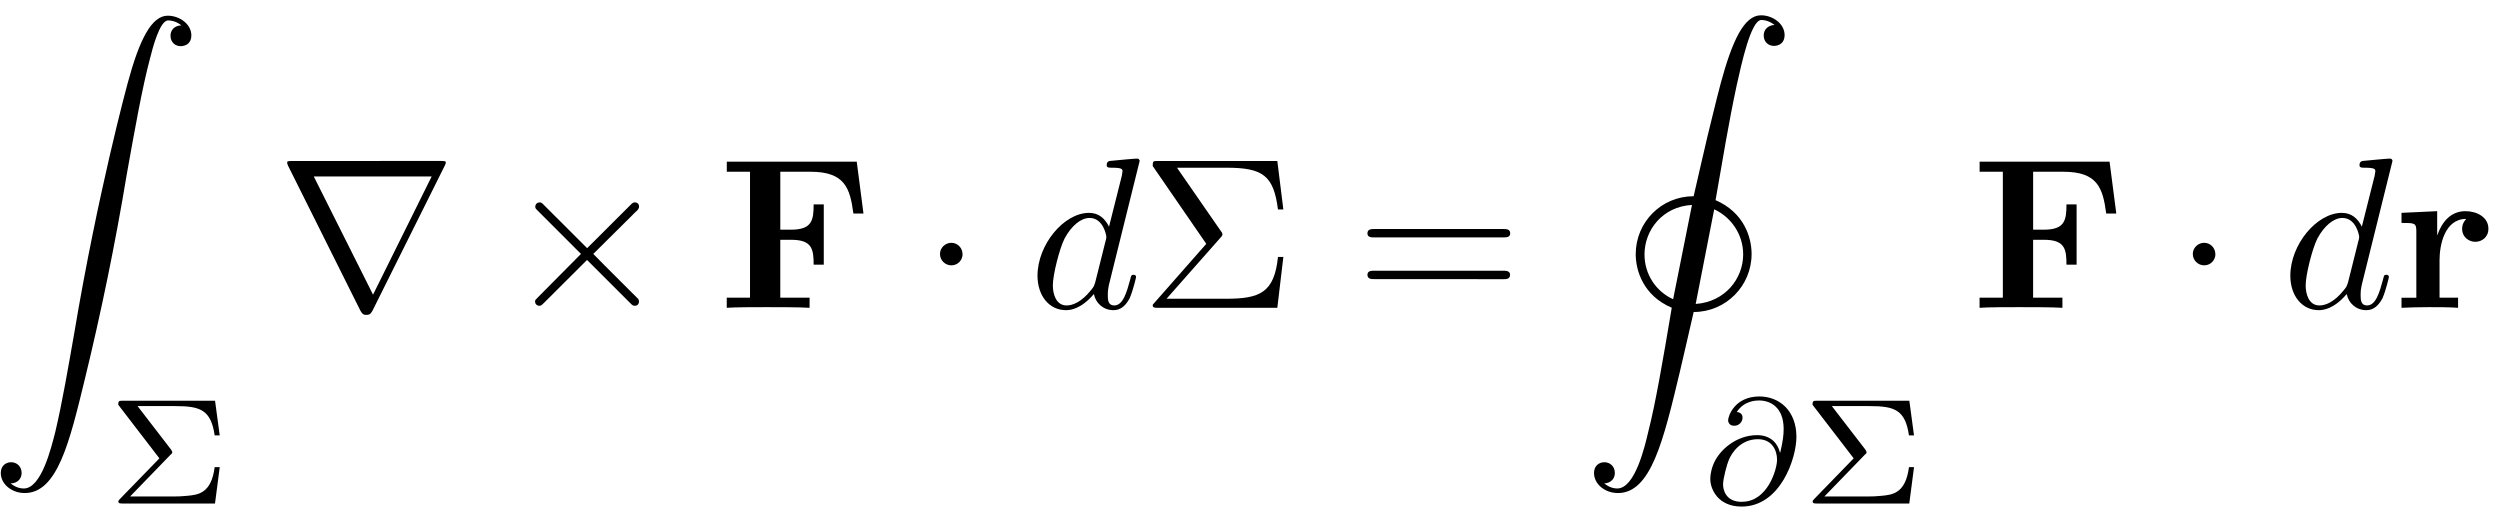 <svg xmlns="http://www.w3.org/2000/svg" xmlns:xlink="http://www.w3.org/1999/xlink" width="116pt" height="32" viewBox="0 0 116 24">
  <defs>
    <symbol overflow="visible" id="a">
      <path d="M1.03 21.703c.33-.015.5-.234.5-.484 0-.33-.25-.5-.483-.5-.234 0-.484.15-.484.5 0 .51.5.93 1.11.93 1.514 0 2.077-2.35 2.78-5.24.766-3.14 1.422-6.33 1.953-9.53.374-2.1.734-4.1 1.078-5.38.125-.5.454-1.78.844-1.78.313 0 .563.18.61.23-.33.012-.5.23-.5.48 0 .33.25.485.468.485.25 0 .5-.14.5-.5C9.406.392 8.86 0 8.312 0 7.562 0 7 1.094 6.452 3.125c-.03.11-1.39 5.11-2.483 11.625-.27 1.53-.55 3.188-.88 4.578-.19.735-.64 2.61-1.46 2.61-.36 0-.6-.235-.61-.235zm0 0"/>
    </symbol>
    <symbol overflow="visible" id="j">
      <path d="M1.03 21.703c.33-.015.5-.234.5-.484 0-.33-.25-.5-.483-.5-.234 0-.484.15-.484.5 0 .51.5.93 1.11.93 1.53 0 2.108-2.42 2.874-5.63.14-.61.5-2.14.64-2.77 1.5 0 2.688-1.22 2.688-2.69 0-.766-.344-1.923-1.672-2.5.313-1.78.61-3.61.984-5.345C7.407 2.232 7.844.2 8.327.2c.314 0 .564.185.61.23-.328.018-.5.236-.5.486 0 .33.25.486.47.486.25 0 .5-.14.5-.5 0-.53-.55-.92-1.097-.92-.78 0-1.328 1.17-1.86 3.125-.218.816-.56 2.25-.624 2.5-.14.61-.5 2.14-.64 2.77-1.5 0-2.688 1.205-2.688 2.69 0 .75.344 1.92 1.672 2.484-.422 2.53-.766 4.488-1.078 5.707-.172.74-.625 2.68-1.452 2.68-.36 0-.594-.24-.61-.24zm3.204-8.547c-.796-.36-1.328-1.156-1.328-2.078 0-1.125.828-2.22 2.203-2.297zM6.14 8.984c.782.36 1.344 1.157 1.344 2.094 0 1.125-.843 2.203-2.203 2.297zm0 0"/>
    </symbol>
    <symbol overflow="visible" id="b">
      <path d="M2.906-2.266c.078-.062.078-.078.078-.125 0-.04-.046-.08-.046-.1L1.375-4.52h1.75c1.156 0 1.656.17 1.828 1.36h.234L4.97-4.77H.682c-.172 0-.204.016-.204.188l1.91 2.486L.58-.234C.5-.14.484-.14.484-.094.484 0 .578 0 .688 0h4.28l.22-1.688h-.235c-.156 1.22-.766 1.282-1.266 1.33-.234.014-.28.03-.578.03H1.03zm0 0"/>
    </symbol>
    <symbol overflow="visible" id="c">
      <path d="M7.78-6.594c.017-.03.048-.093.048-.14 0-.063-.016-.08-.234-.08l-6.89.002c-.22 0-.235.015-.235.078 0 .046.03.11.04.14L3.87.14c.08.126.11.188.27.188.175 0 .206-.062.284-.187zm-6.077.5h5.47L4.453-.61zm0 0"/>
    </symbol>
    <symbol overflow="visible" id="d">
      <path d="M3.875-2.766L1.89-4.75c-.124-.125-.14-.14-.218-.14-.11 0-.203.077-.203.202 0 .063.01.08.12.188l2 2-2 2.016c-.11.11-.13.125-.13.187 0 .125.09.203.2.203.07 0 .09-.015.22-.14L3.87-2.22 5.938-.155c.015.015.078.062.14.062.125 0 .203-.078.203-.203 0-.016 0-.047-.03-.11C6.24-.42 4.66-1.983 4.16-2.5l1.828-1.813c.047-.062.204-.187.25-.25 0-.015.047-.062.047-.125 0-.125-.076-.203-.2-.203-.08 0-.11.03-.22.14zm0 0"/>
    </symbol>
    <symbol overflow="visible" id="f">
      <path d="M1.906-2.5c0-.28-.234-.516-.515-.516-.29 0-.53.235-.53.516 0 .297.24.53.53.53.29 0 .52-.233.52-.53zm0 0"/>
    </symbol>
    <symbol overflow="visible" id="e">
      <path d="M6.422-6.78H.392v.468H1.47V-.47H.39V0c.376-.03 1.39-.03 1.83-.03.483 0 1.56 0 2.014.03v-.47h-1.36v-2.686h.5c.97 0 1.048.422 1.048 1.156h.47v-2.797h-.47c0 .734-.078 1.172-1.047 1.172h-.5v-2.688H4.28c1.595 0 1.83.766 1.986 1.938h.468zm0 0"/>
    </symbol>
    <symbol overflow="visible" id="l">
      <path d="M2.03-3.36v-1.124l-1.655.078v.468c.61 0 .688 0 .688.39v3.08H.375V0c.344-.016.797-.03 1.25-.03C2-.03 2.64-.03 3 0v-.47h-.86v-1.75c0-.686.235-1.905 1.235-1.905 0 .016-.188.172-.188.453 0 .406.33.61.61.61.297 0 .61-.204.61-.61 0-.53-.532-.812-1.063-.812-.688 0-1.094.5-1.313 1.125zm0 0"/>
    </symbol>
    <symbol overflow="visible" id="g">
      <path d="M5.14-6.813s0-.11-.124-.11c-.157 0-1.094.095-1.266.11-.078.016-.14.063-.14.188s.093.125.234.125c.484 0 .5.063.5.172l-.032.203-.593 2.36c-.19-.376-.47-.64-.93-.64C1.63-4.405.4-2.937.4-1.485.403-.545.953.11 1.72.11c.202 0 .702-.05 1.297-.75.078.42.437.75.906.75.36 0 .58-.235.75-.547.16-.36.3-.97.3-.985 0-.11-.092-.11-.123-.11-.094 0-.11.048-.14.188-.173.64-.345 1.235-.75 1.235-.282 0-.298-.26-.298-.45 0-.25.015-.31.046-.48zM3.08-1.188c-.062.188-.062.204-.203.375-.438.547-.844.704-1.125.704-.5 0-.64-.54-.64-.93 0-.5.312-1.72.546-2.18.313-.58.75-.95 1.157-.95.64 0 .78.813.78.875 0 .063-.015.126-.03.17zm0 0"/>
    </symbol>
    <symbol overflow="visible" id="h">
      <path d="M3.703-3.25c.094-.094.094-.14.094-.156 0-.047-.03-.11-.063-.14L1.688-6.5h2.296c1.688 0 2.188.36 2.39 1.938h.25l-.28-2.25H.812c-.234 0-.25 0-.25.234l2.485 3.61-2.375 2.7c-.11.11-.11.126-.11.158 0 .11.11.11.25.11h5.532l.28-2.36h-.25c-.17 1.673-.857 1.94-2.42 1.94h-2.75zm0 0"/>
    </symbol>
    <symbol overflow="visible" id="i">
      <path d="M6.844-3.266c.156 0 .343 0 .343-.187 0-.203-.187-.203-.328-.203H.89c-.14 0-.328 0-.328.203 0 .187.188.187.33.187zm.015 1.938c.14 0 .32 0 .32-.203 0-.19-.19-.19-.35-.19H.89c-.14 0-.328 0-.328.19 0 .2.188.2.33.2zm0 0"/>
    </symbol>
    <symbol overflow="visible" id="k">
      <path d="M3.656-2.36c-.094-.406-.406-.812-1.062-.812-.985 0-1.78.72-2.03 1.36-.048.11-.14.39-.14.67C.42-.655.794.142 1.874.142c1.812 0 2.546-2.25 2.546-3.234 0-1.203-.78-1.875-1.72-1.875-1.14 0-1.45.907-1.45 1.11 0 .063.046.25.28.25.25 0 .39-.203.39-.374 0-.19-.14-.25-.265-.27.344-.53.922-.53 1.032-.53.53 0 1.14.32 1.14 1.32 0 .29-.03.54-.156 1.09zM1.89-.077c-.78 0-.874-.594-.874-.813 0-.266.187-.954.265-1.126.13-.328.55-.968 1.35-.968.67 0 .89.53.89.953 0 .46-.45 1.95-1.62 1.95zm0 0"/>
    </symbol>
  </defs>
  <use xlink:href="#a" x="-.527" y=".728"/>
  <use xlink:href="#b" x="5.008" y="23.363"/>
  <use xlink:href="#c" x="12.856" y="14.282"/>
  <use xlink:href="#d" x="23.368" y="14.282"/>
  <use xlink:href="#e" x="33.331" y="14.282"/>
  <use xlink:href="#f" x="42.754" y="14.282"/>
  <use xlink:href="#g" x="47.74" y="14.282"/>
  <use xlink:href="#h" x="52.924" y="14.282"/>
  <use xlink:href="#i" x="62.887" y="14.282"/>
  <use xlink:href="#j" x="73.399" y=".728"/>
  <use xlink:href="#k" x="78.934" y="23.363"/>
  <use xlink:href="#b" x="83.623" y="23.363"/>
  <use xlink:href="#e" x="91.462" y="14.282"/>
  <use xlink:href="#f" x="100.885" y="14.282"/>
  <use xlink:href="#g" x="105.871" y="14.282"/>
  <use xlink:href="#l" x="111.055" y="14.282"/>
</svg>
